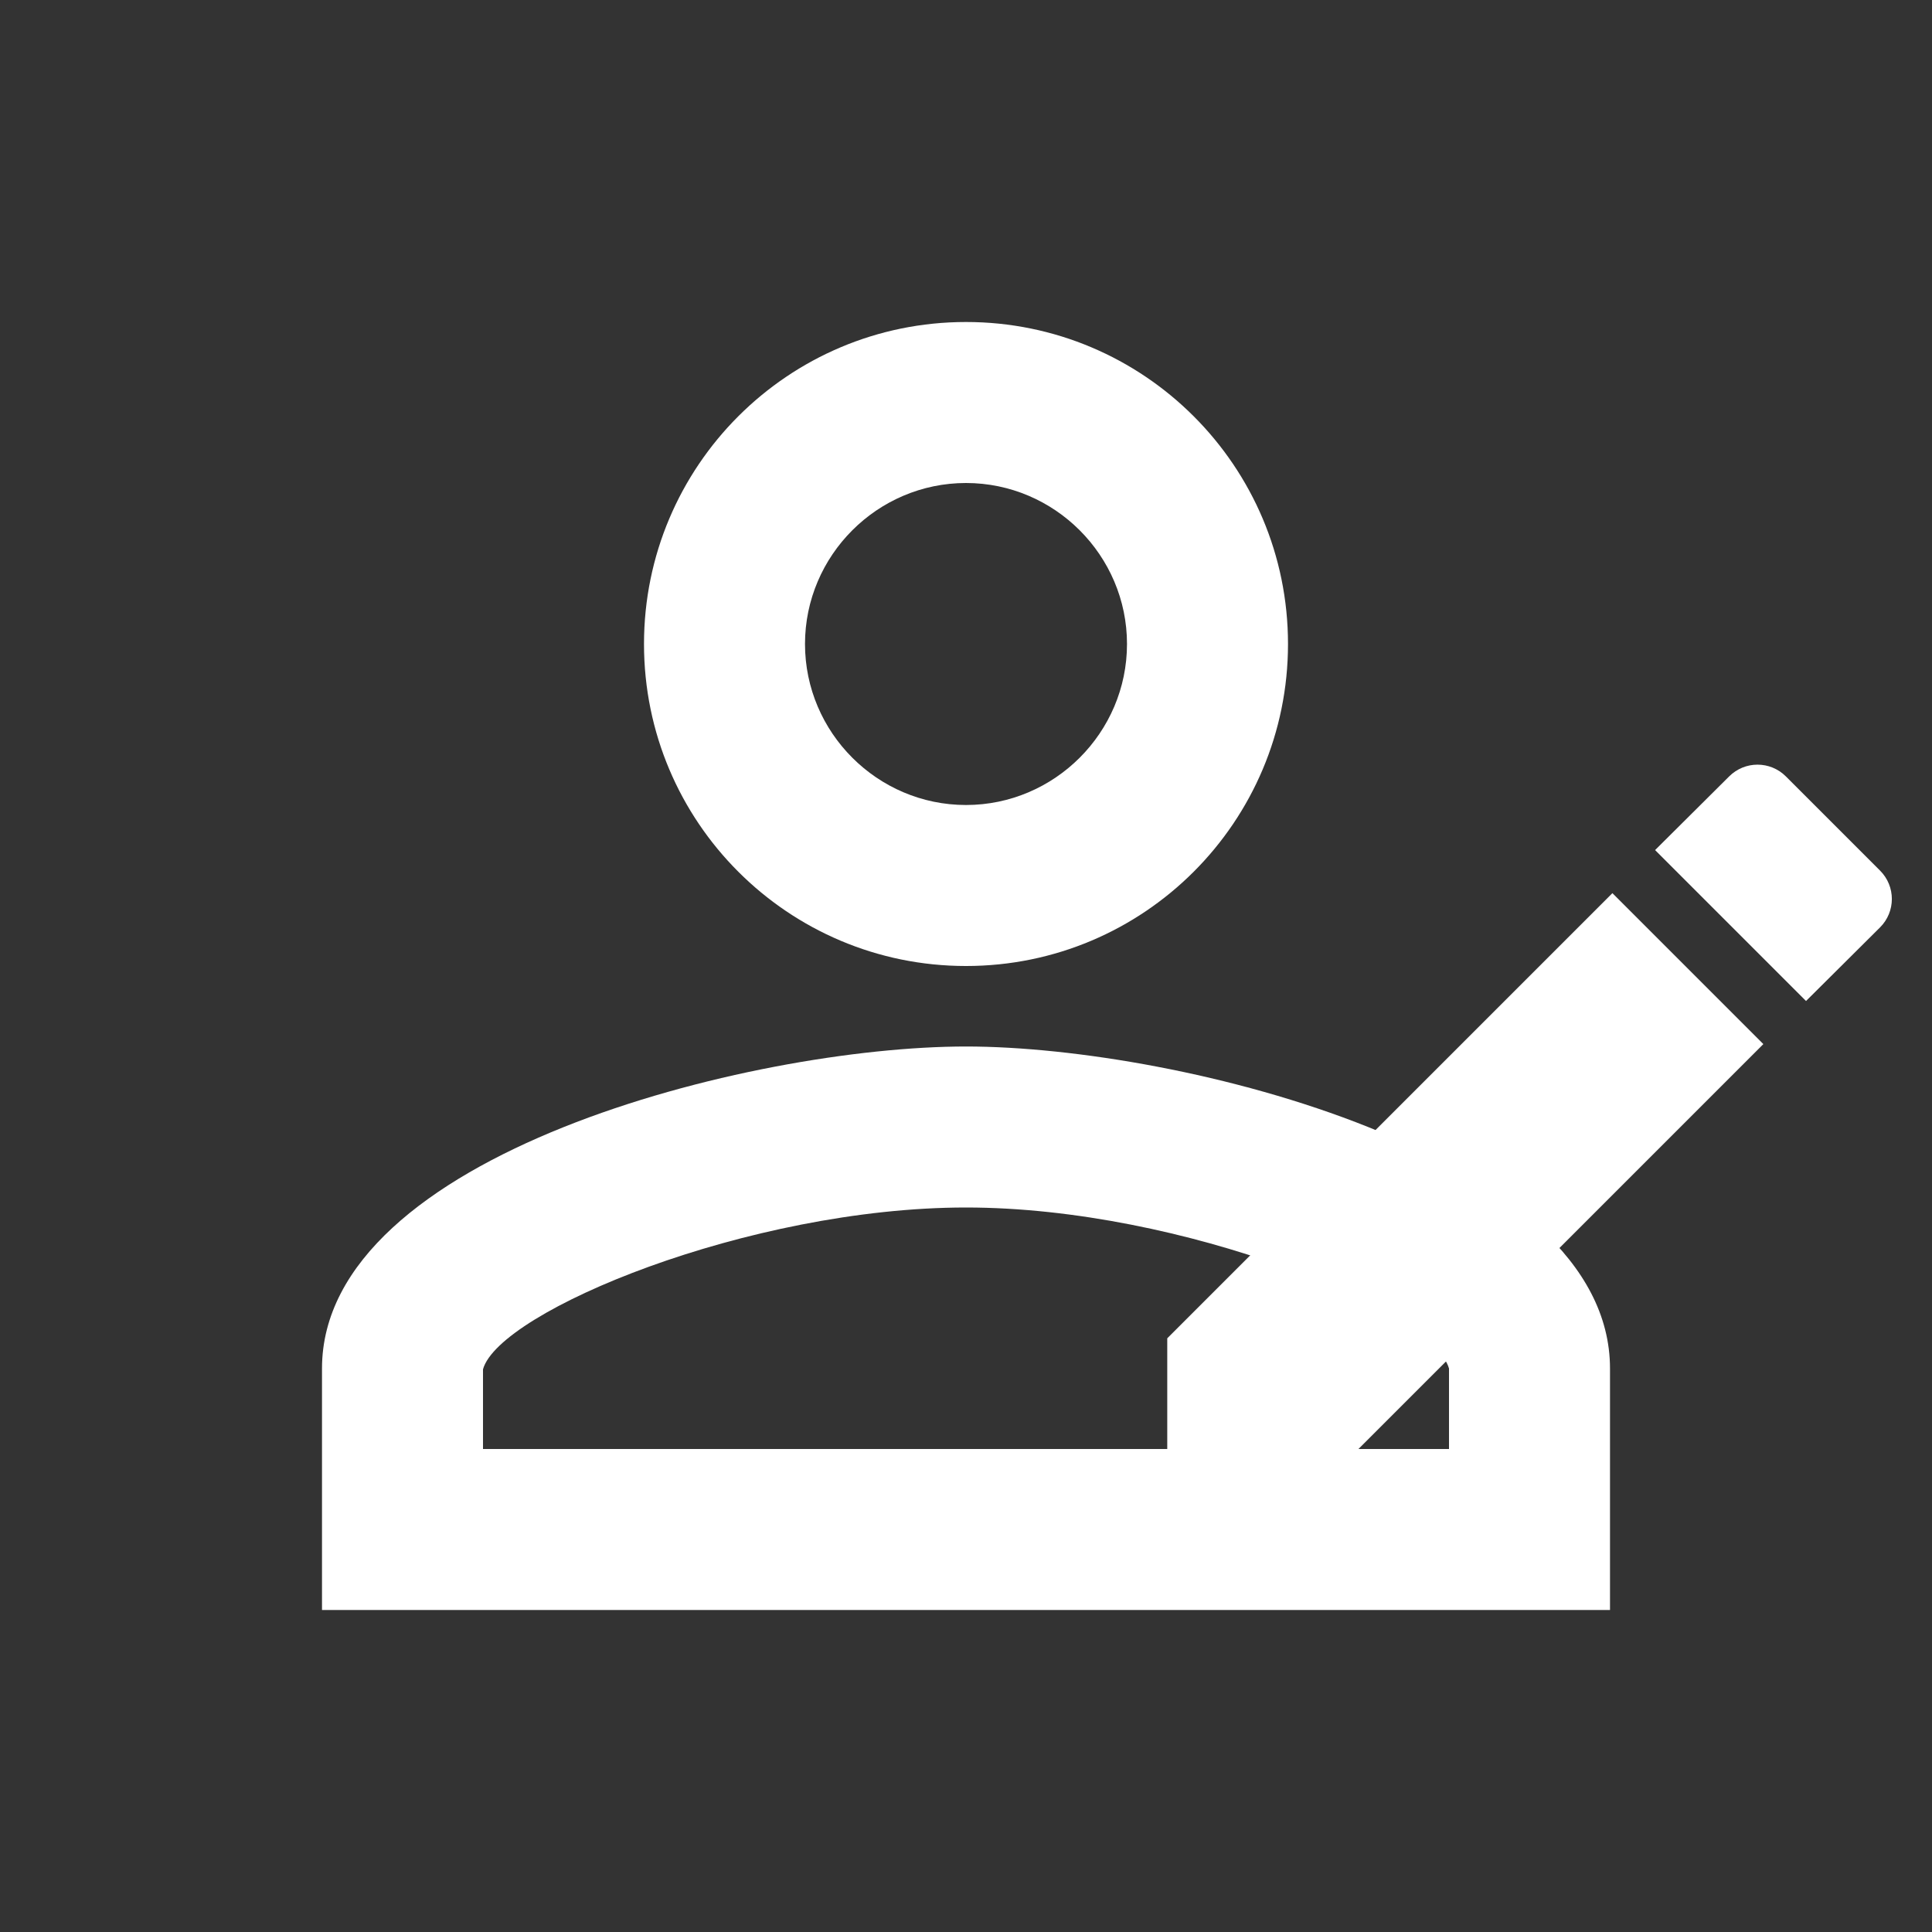 <svg xmlns="http://www.w3.org/2000/svg" viewBox="0 0 24 24" fill="white">
  <rect x="0" y="0" width="24" height="24" fill="#333333" stroke="none"/>
  <!-- Avatar -->
  <path d="M12 4c-2.21 0-4 1.79-4 4s1.79 4 4 4 4-1.79 4-4-1.79-4-4-4zm0 6c-1.1 0-2-.9-2-2s.9-2 2-2 2 .9 2 2-.9 2-2 2z"/>
  <path d="M12 13c-2.67 0-8 1.34-8 4v3h16v-3c0-2.66-5.33-4-8-4zm6 5H6v-.99c.2-.72 3.3-2.01 6-2.01s5.8 1.29 6 2v1z"/>
  
  <!-- Pencil -->
  <g transform="translate(13, 8) scale(0.5)">
    <path d="M3 17.25V21h3.75L17.81 9.94l-3.75-3.75L3 17.25z"/>
    <path d="M20.71 7.04c.39-.39.39-1.02 0-1.41l-2.34-2.34c-.39-.39-1.02-.39-1.41 0l-1.84 1.83 3.75 3.75 1.84-1.83z"/>
  </g>
</svg>